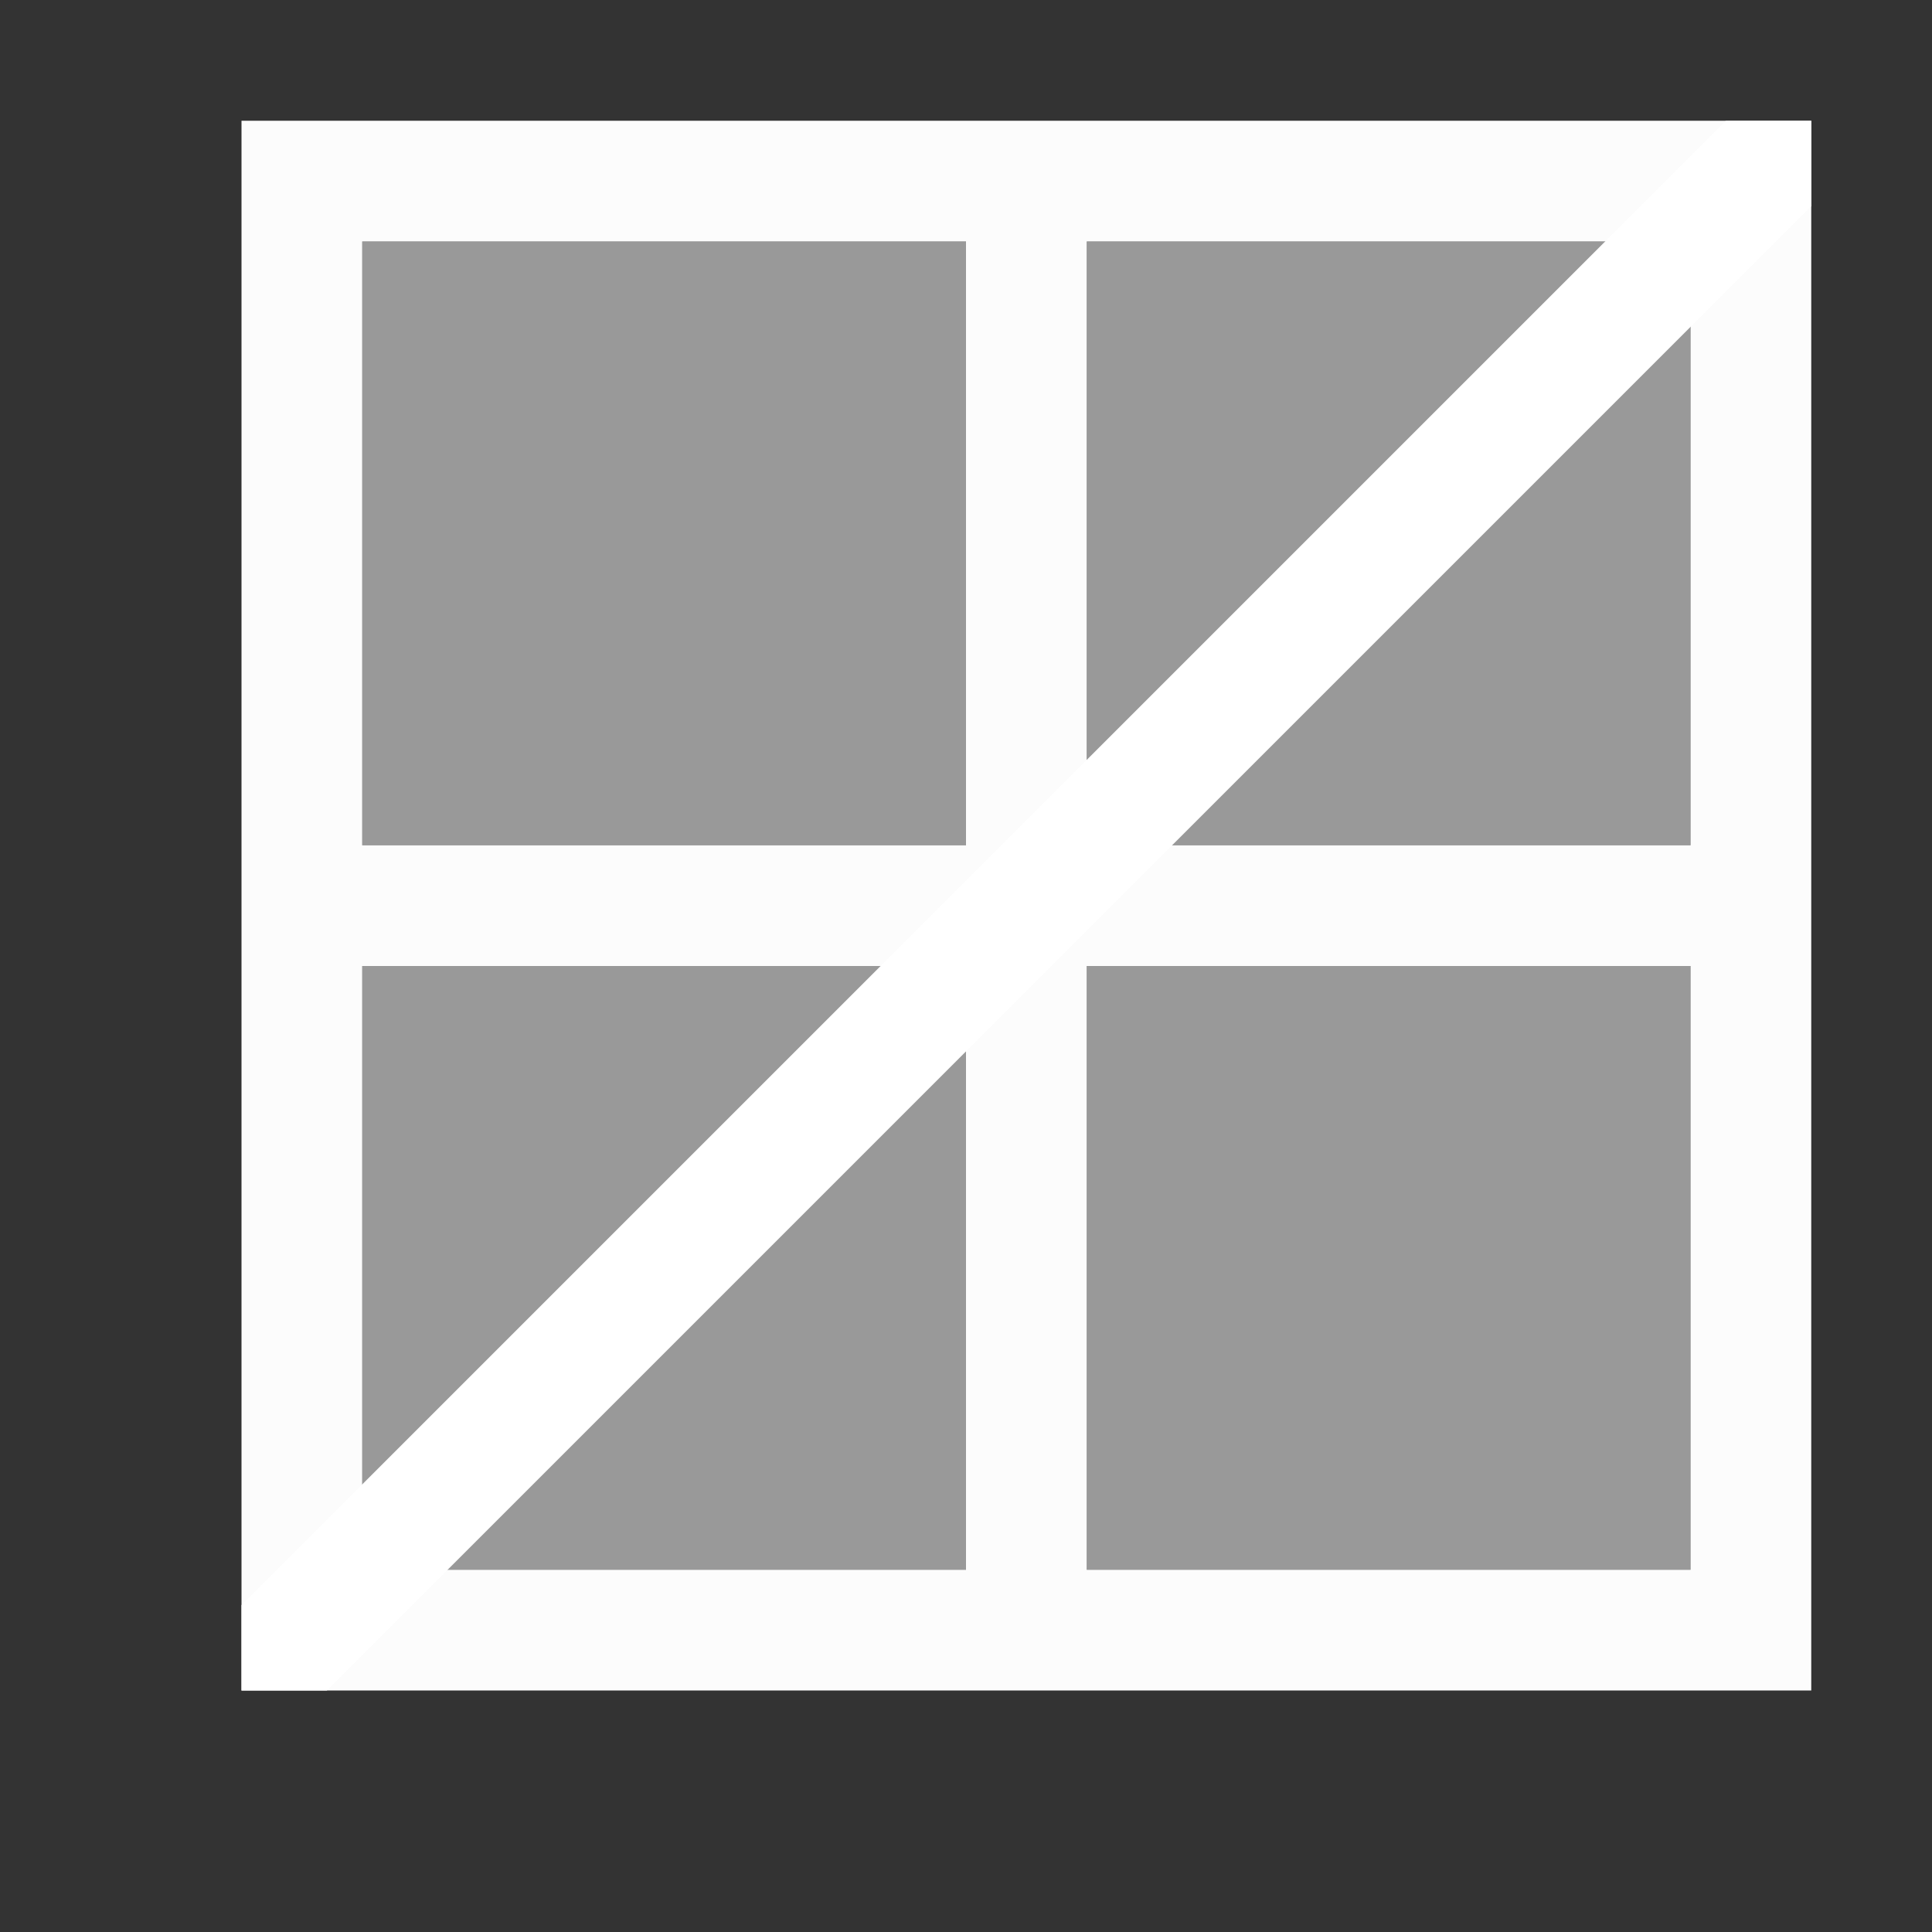 <svg xmlns="http://www.w3.org/2000/svg" viewBox="0 0 16 16">
  <rect x="0" y="0" width="16" height="16" fill="#333333" stroke="none"/>
  <defs id="defs3051">
    <style type="text/css" id="current-color-scheme">
      .ColorScheme-Text {
        color:#FFFFFF;
      }
      .ColorScheme-ViewBackground {
        color:#fcfcfc;
      }
      </style>
  </defs>
<g transform="translate(-421.714,-531.791)">
 <path style="fill:currentColor;fill-opacity:1;stroke:none" 
     d="m 436.714,532.791 0,1 0,5 0,1 0,5 0,1 -1,0 -5,0 -1,0 -5,0 -1,0 0,-1 0,-5 0,-1 0,-5 0,-1 1,0 5,0 1,0 5,0 1,0 z m -1,1 -5,0 0,5 5,0 0,-5 z m -6,0 -5,0 0,5 5,0 0,-5 z m 6,6 -5,0 0,5 5,0 0,-5 z m -6,0 -5,0 0,5 5,0 0,-5 z"
     class="ColorScheme-ViewBackground"
     />
 <path style="fill:currentColor;fill-opacity:1;stroke:none" 
     d="m 436.007,532.791 -12.293,12.293 0,0.707 0.707,0 12.293,-12.293 0,-0.707 -0.707,0 z"
     class="ColorScheme-Text"
     />
 <path style="fill:currentColor;fill-opacity:0.5;stroke:none" 
     d="m 435.714,533.791 0,5 -5,0 0,-5 5,0 z m -6,0 0,5 -5,0 0,-5 5,0 z m 6,6 0,5 -5,0 0,-5 5,0 z m -6,0 0,5 -5,0 0,-5 5,0 z"
     class="ColorScheme-Text"
     />
  </g>
</svg>
